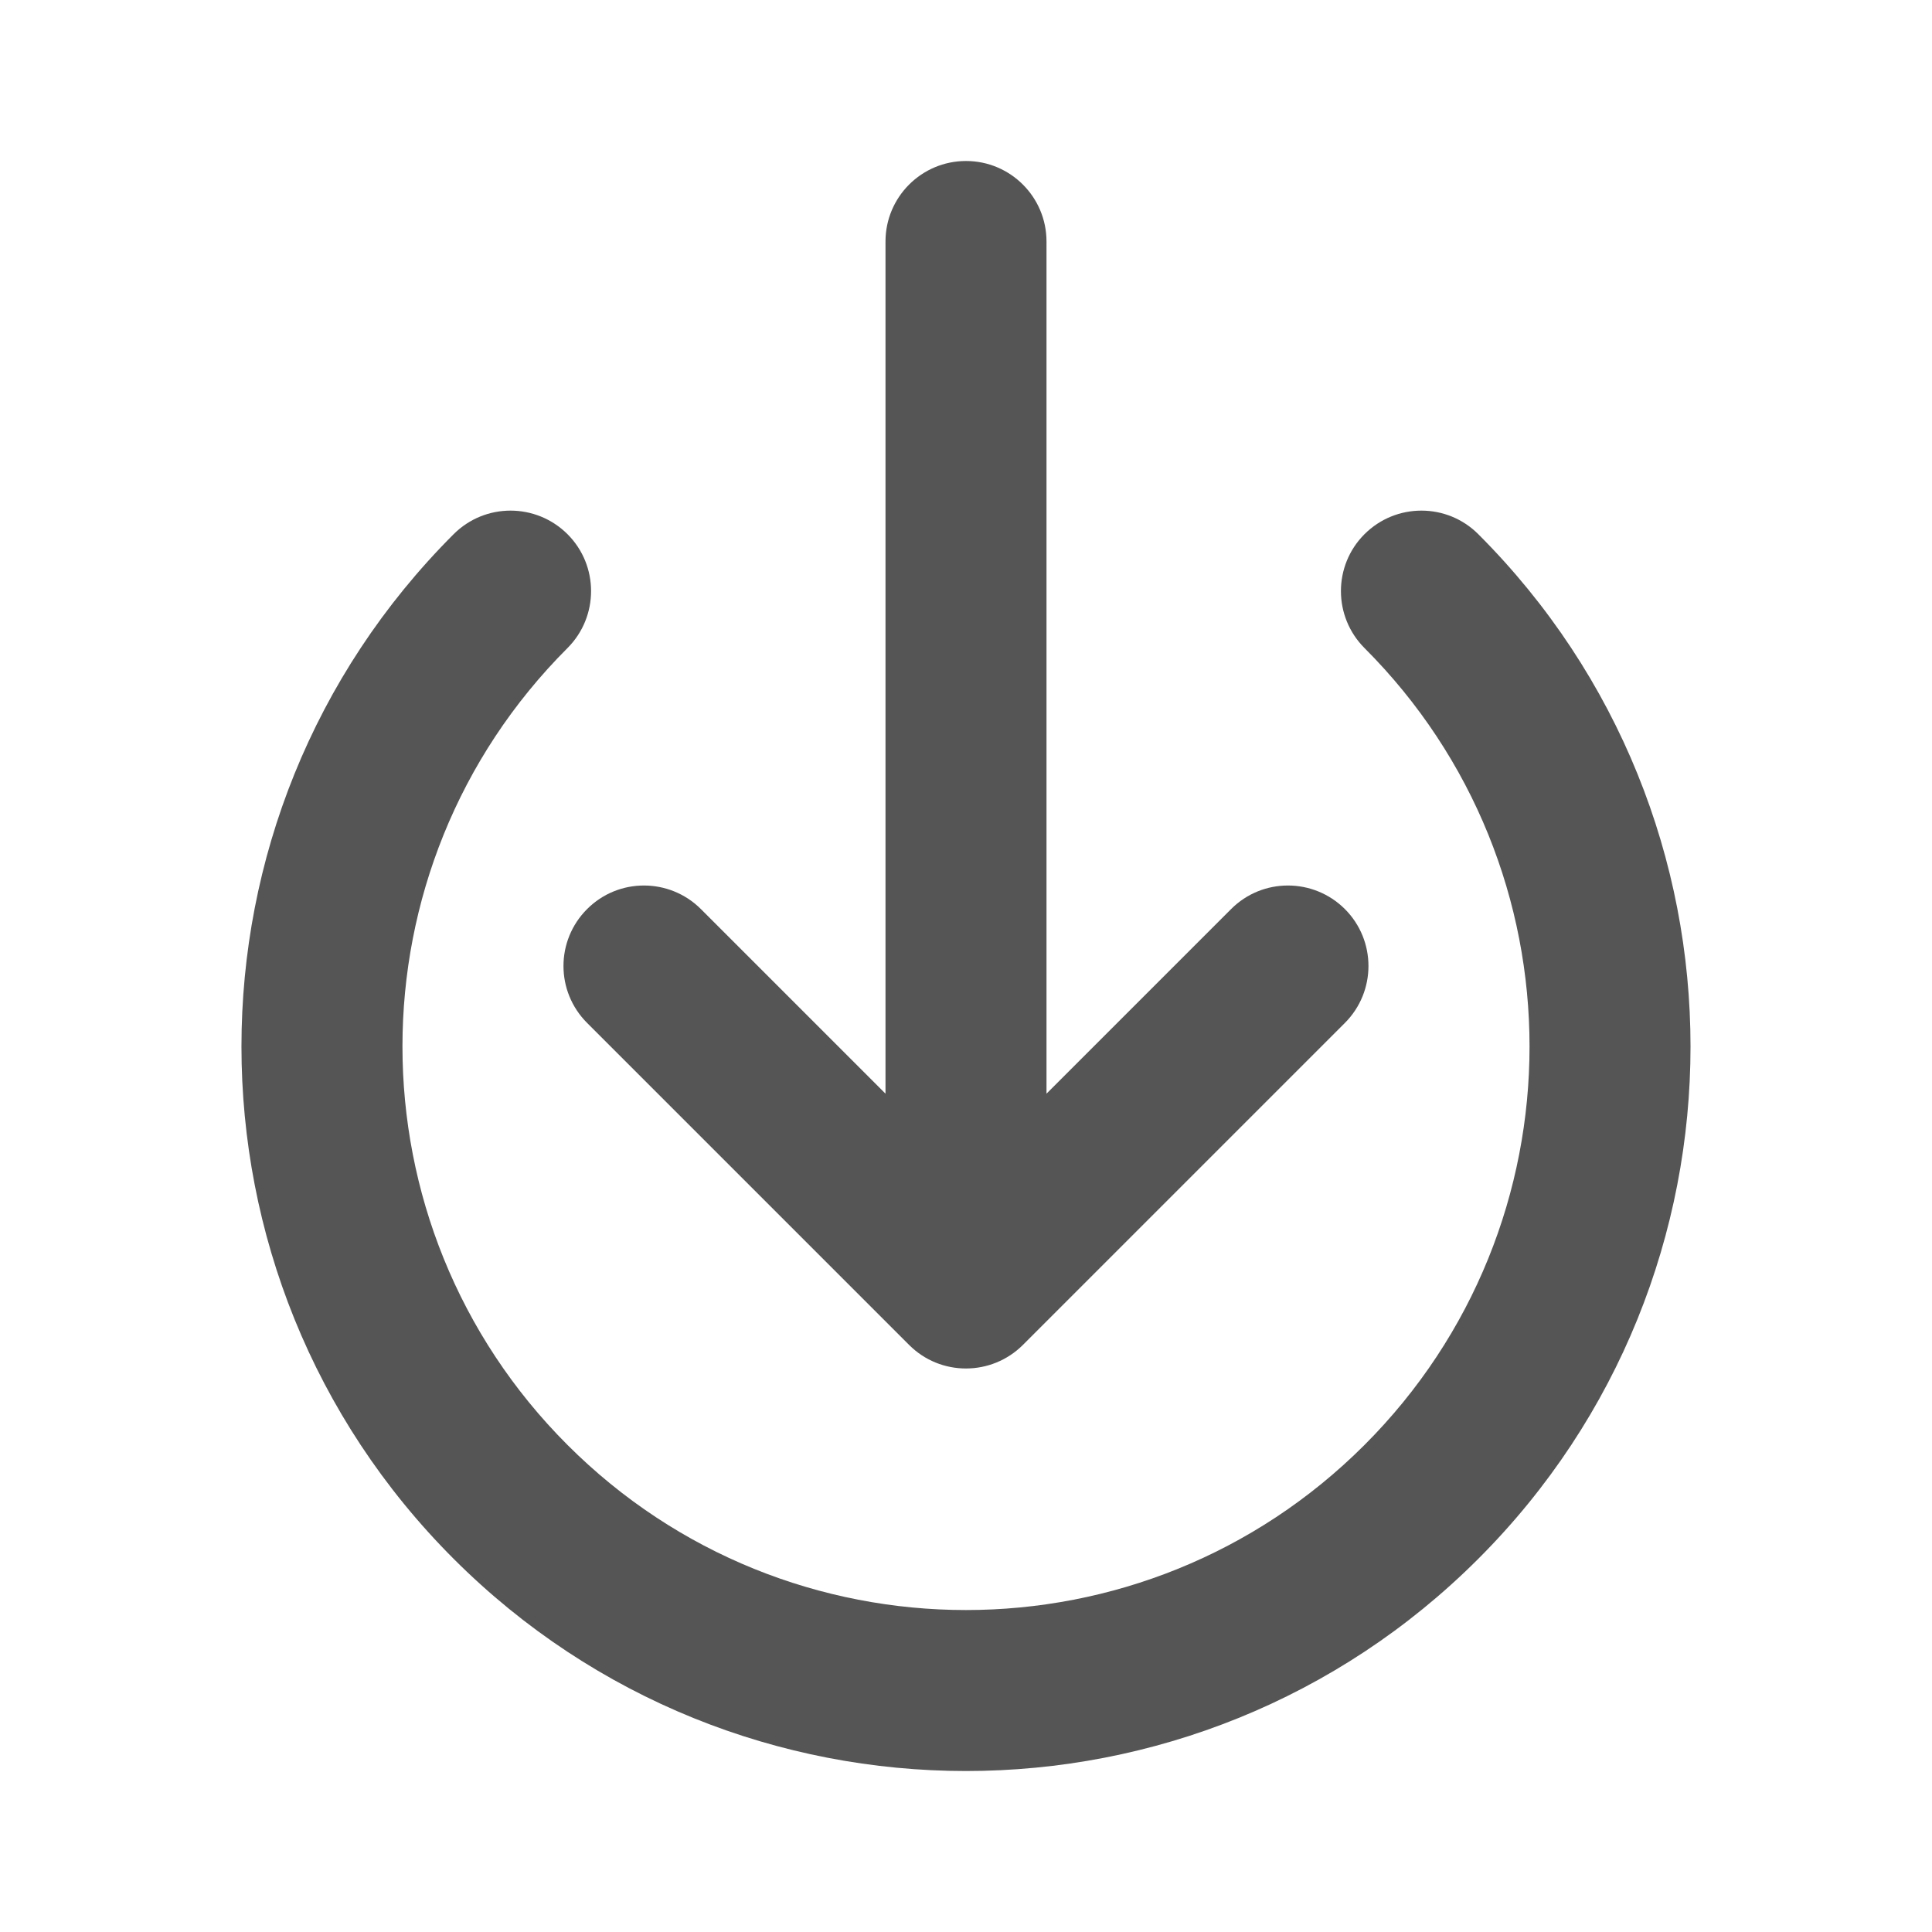 <svg width="24" height="24" viewBox="0 0 24 24" fill="none" xmlns="http://www.w3.org/2000/svg">
<path d="M16.95 6.636C17.34 6.246 17.974 6.245 18.364 6.636C21.879 10.15 21.879 15.85 18.364 19.364C14.849 22.879 9.15 22.879 5.635 19.364C2.121 15.85 2.121 10.15 5.635 6.636C6.026 6.245 6.659 6.246 7.05 6.636C7.44 7.026 7.44 7.659 7.05 8.05C4.316 10.783 4.316 15.217 7.05 17.95C9.783 20.684 14.216 20.684 16.95 17.95C19.684 15.216 19.684 10.784 16.95 8.05C16.56 7.659 16.56 7.026 16.95 6.636Z" fill="#555555"/>
<path d="M12 2C12.552 2 13 2.448 13 3V13.586L15.293 11.293C15.683 10.902 16.316 10.903 16.707 11.293C17.097 11.684 17.097 12.316 16.707 12.707L12.707 16.707C12.316 17.097 11.683 17.098 11.293 16.707L7.293 12.707C6.902 12.316 6.902 11.684 7.293 11.293C7.683 10.902 8.316 10.903 8.707 11.293L11 13.586V3C11 2.448 11.448 2 12 2Z" fill="#555555"/>
</svg>
